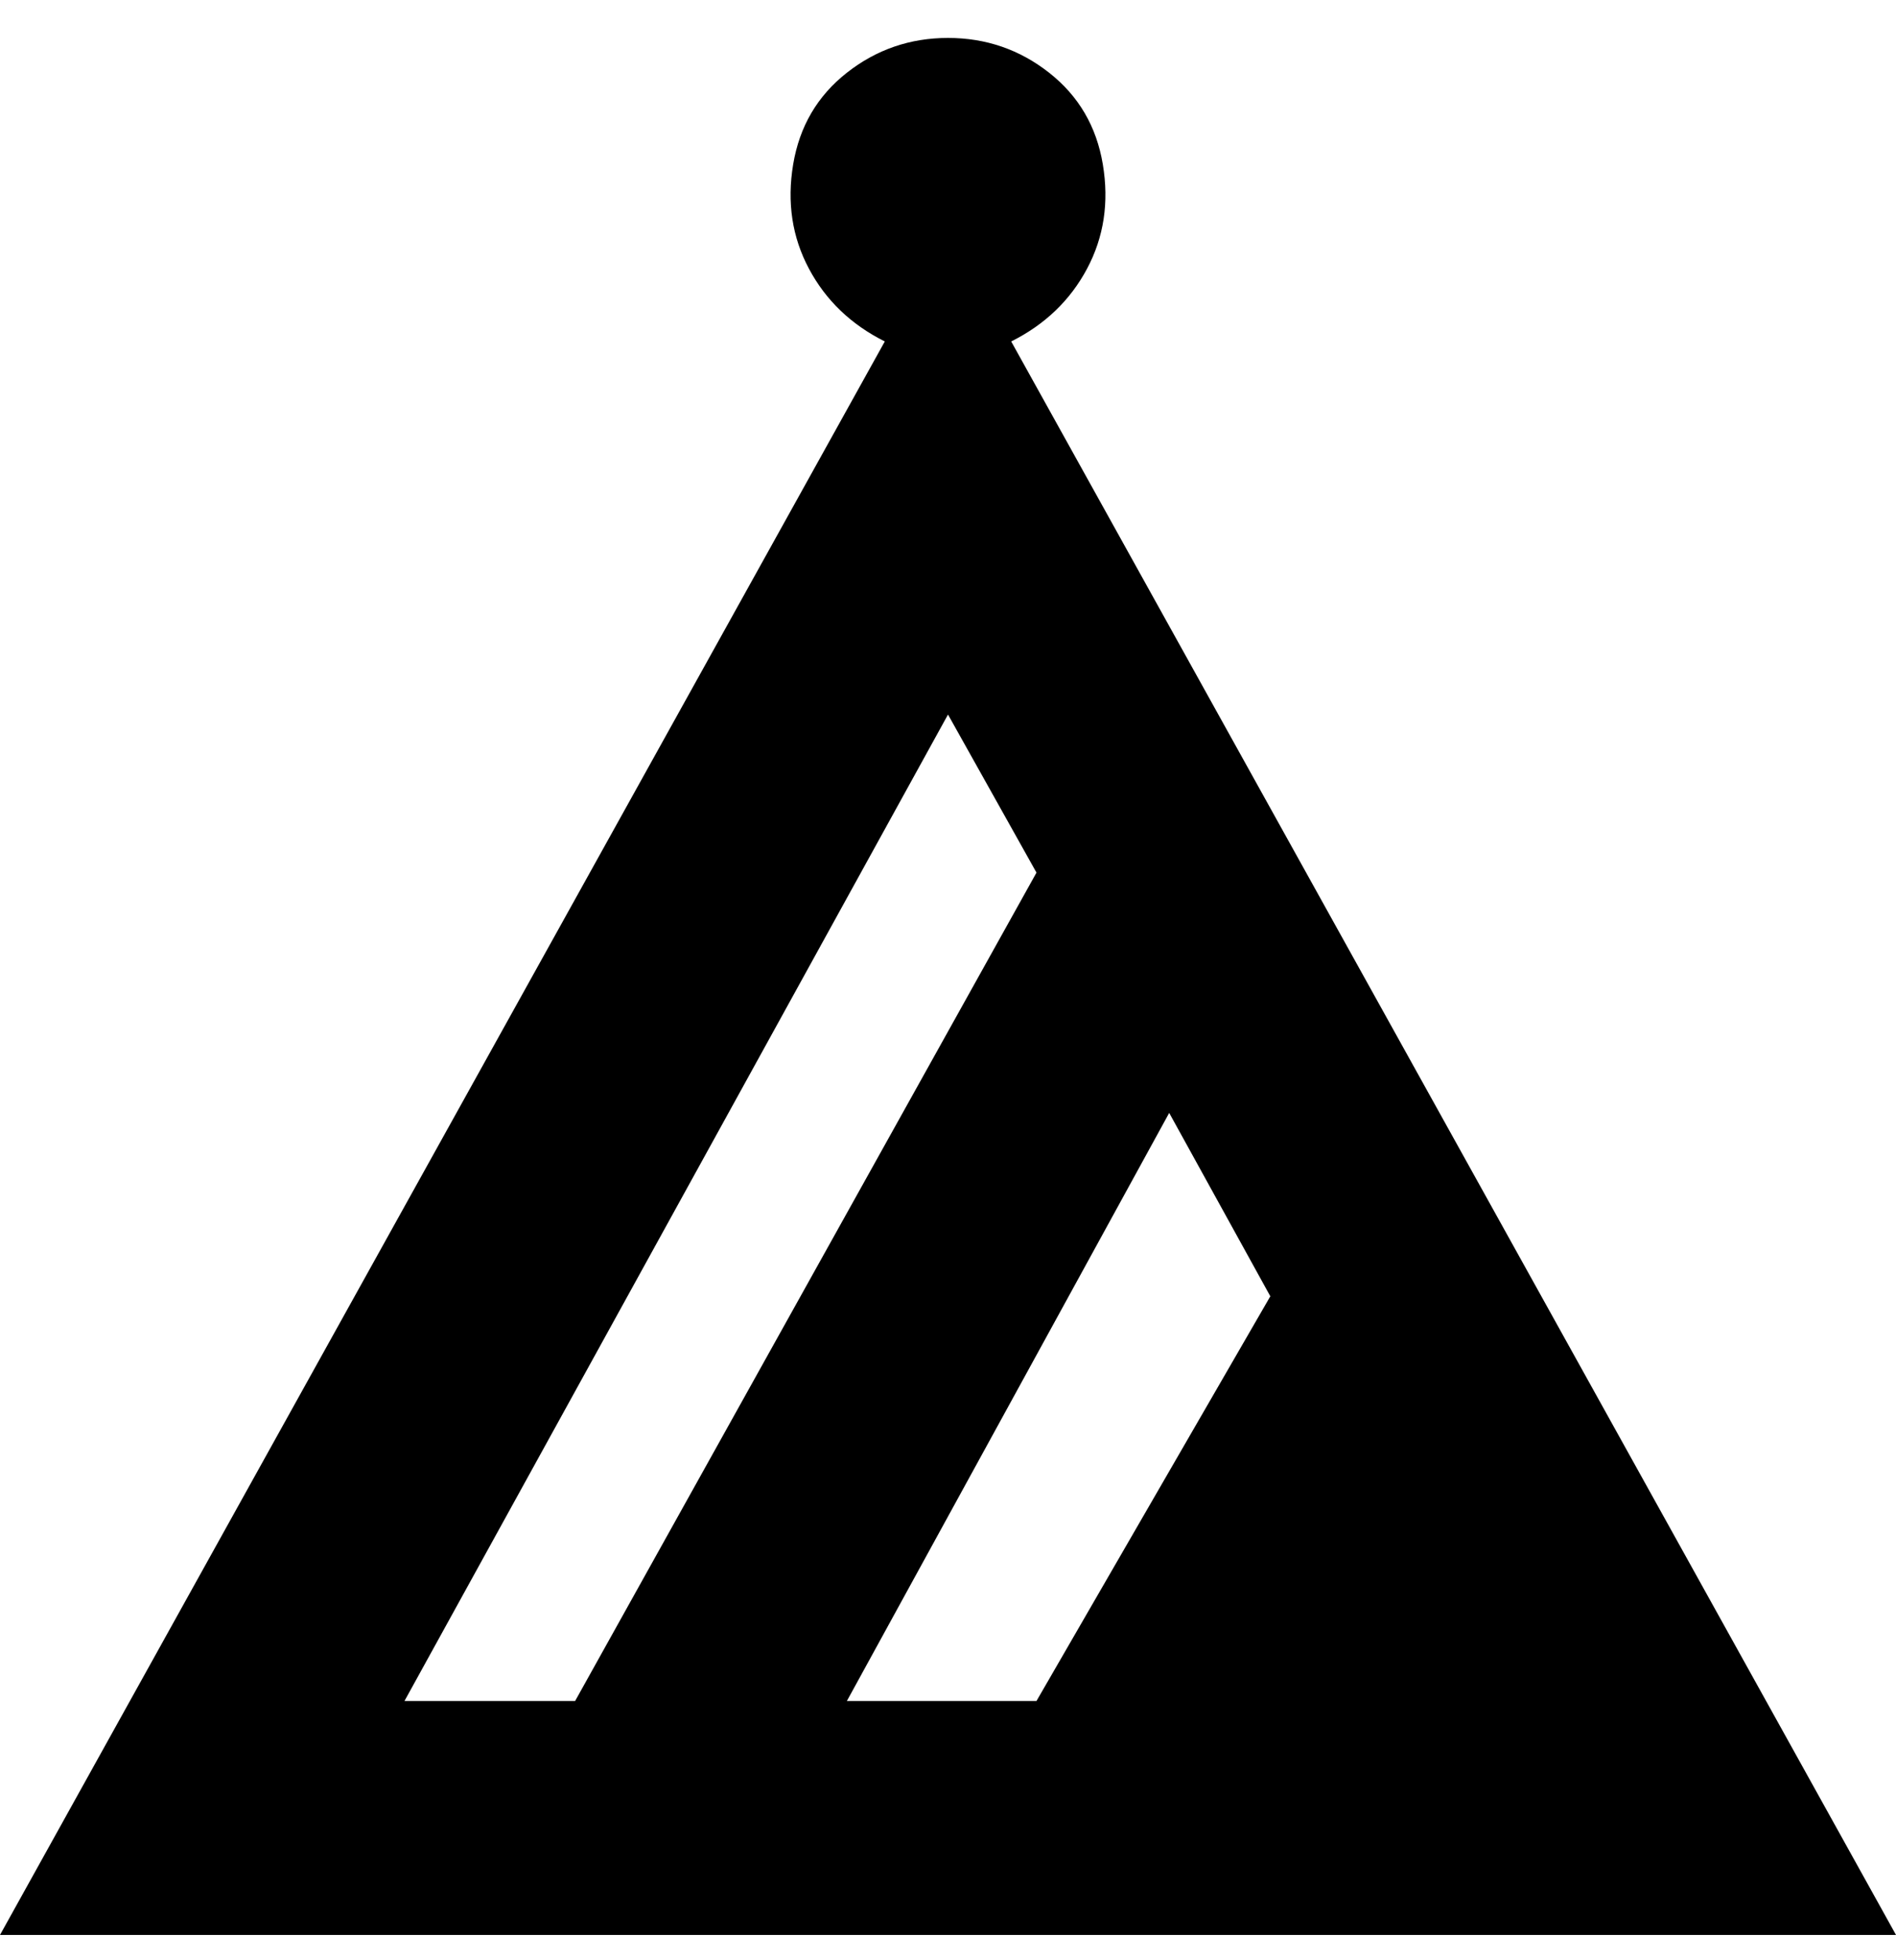 <svg viewBox="0 0 300 310" xmlns="http://www.w3.org/2000/svg"><path d="M160 54q8-4 12-11.5t2.5-16.5q-1.5-9-8.5-14.5T150 6q-9 0-16 5.5T125.5 26q-1.5 9 2.5 16.5T140 54L0 306h300L160 54zm41 151l-37 64h-30l51-93 16 29zm-51-92l14 25-73 131H64l86-156z"/></svg>